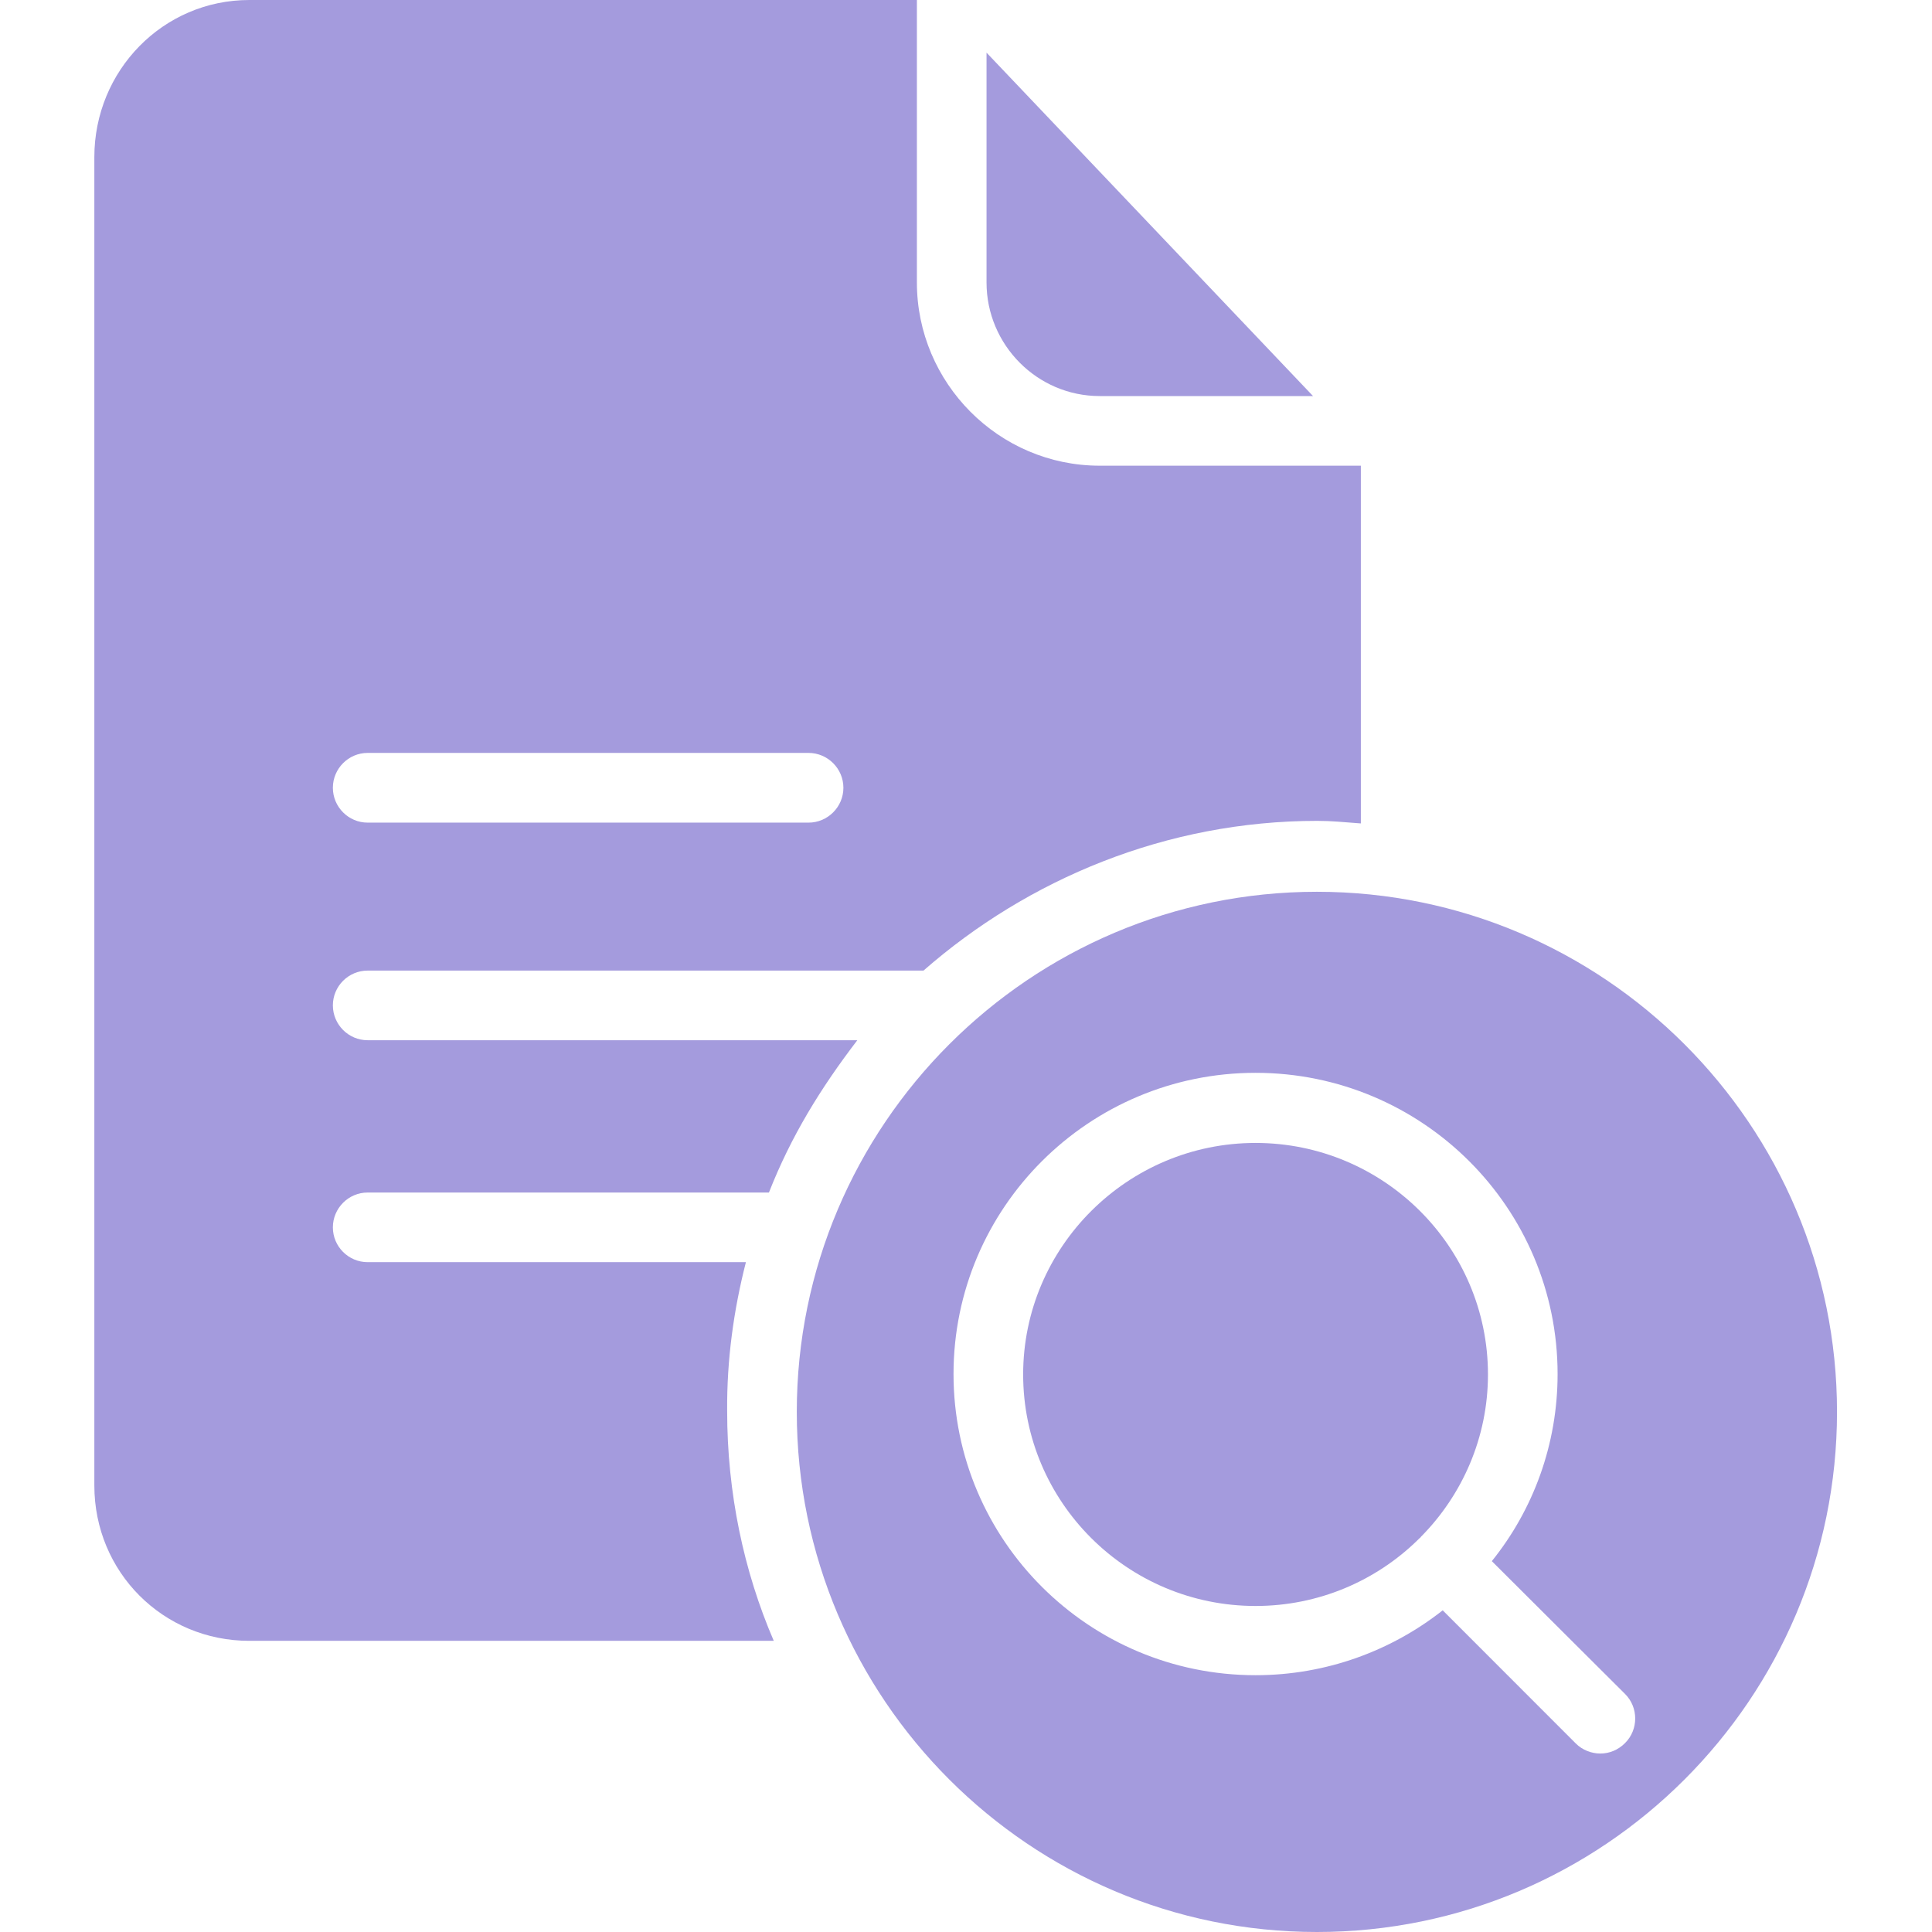 <svg width="24" height="24" viewBox="0 0 24 24" fill="none" xmlns="http://www.w3.org/2000/svg">
<g clip-path="url(#clip0)">
<path d="M13.661 4.92H16.311L12.255 0.654V3.509C12.255 4.282 12.883 4.92 13.661 4.92Z" fill="#A49BDD"/>
<path d="M16.359 11.078C12.796 11.078 9.898 13.976 9.898 17.539C9.898 21.102 12.796 24 16.359 24C19.922 24 22.82 21.102 22.82 17.539C22.82 13.976 19.922 11.078 16.359 11.078ZM20.187 21.653C20.1 21.74 19.992 21.783 19.879 21.783C19.771 21.783 19.657 21.74 19.576 21.659L17.922 20.004C17.284 20.507 16.473 20.81 15.597 20.81C13.526 20.81 11.845 19.134 11.845 17.069C11.845 15.003 13.526 13.327 15.597 13.327C17.668 13.327 19.349 15.003 19.349 17.069C19.349 17.944 19.046 18.755 18.532 19.393L20.187 21.043C20.355 21.21 20.355 21.486 20.187 21.653Z" fill="#A49BDD"/>
<path d="M15.597 14.198C14.007 14.198 12.71 15.49 12.71 17.074C12.71 18.658 14.002 19.95 15.597 19.95C16.381 19.95 17.094 19.637 17.613 19.129C17.619 19.123 17.624 19.118 17.63 19.112C17.635 19.107 17.646 19.102 17.651 19.091C18.165 18.572 18.484 17.858 18.484 17.074C18.484 15.485 17.186 14.198 15.597 14.198Z" fill="#A49BDD"/>
<path d="M9.266 15.679H4.567C4.329 15.679 4.135 15.485 4.135 15.247C4.135 15.009 4.329 14.814 4.567 14.814H9.552C9.828 14.111 10.195 13.517 10.65 12.922H4.567C4.329 12.922 4.135 12.727 4.135 12.489C4.135 12.251 4.329 12.057 4.567 12.057H11.472C12.769 10.921 14.488 10.197 16.364 10.197C16.543 10.197 16.689 10.213 16.905 10.229V5.785H13.661C12.407 5.785 11.39 4.758 11.39 3.509V0H3.097C2.026 0 1.172 0.876 1.172 1.952V18.453C1.172 19.529 2.026 20.383 3.097 20.383H9.612C9.239 19.518 9.033 18.545 9.033 17.528C9.028 16.89 9.114 16.274 9.266 15.679ZM4.567 9.353H10.044C10.282 9.353 10.477 9.548 10.477 9.786C10.477 10.024 10.282 10.219 10.044 10.219H4.567C4.329 10.219 4.135 10.024 4.135 9.786C4.135 9.548 4.329 9.353 4.567 9.353Z" fill="#A49BDD"/>
</g>
<defs>
<clipPath id="clip0">
<rect width="24" height="24" fill="white"/>
</clipPath>
</defs>
</svg>
